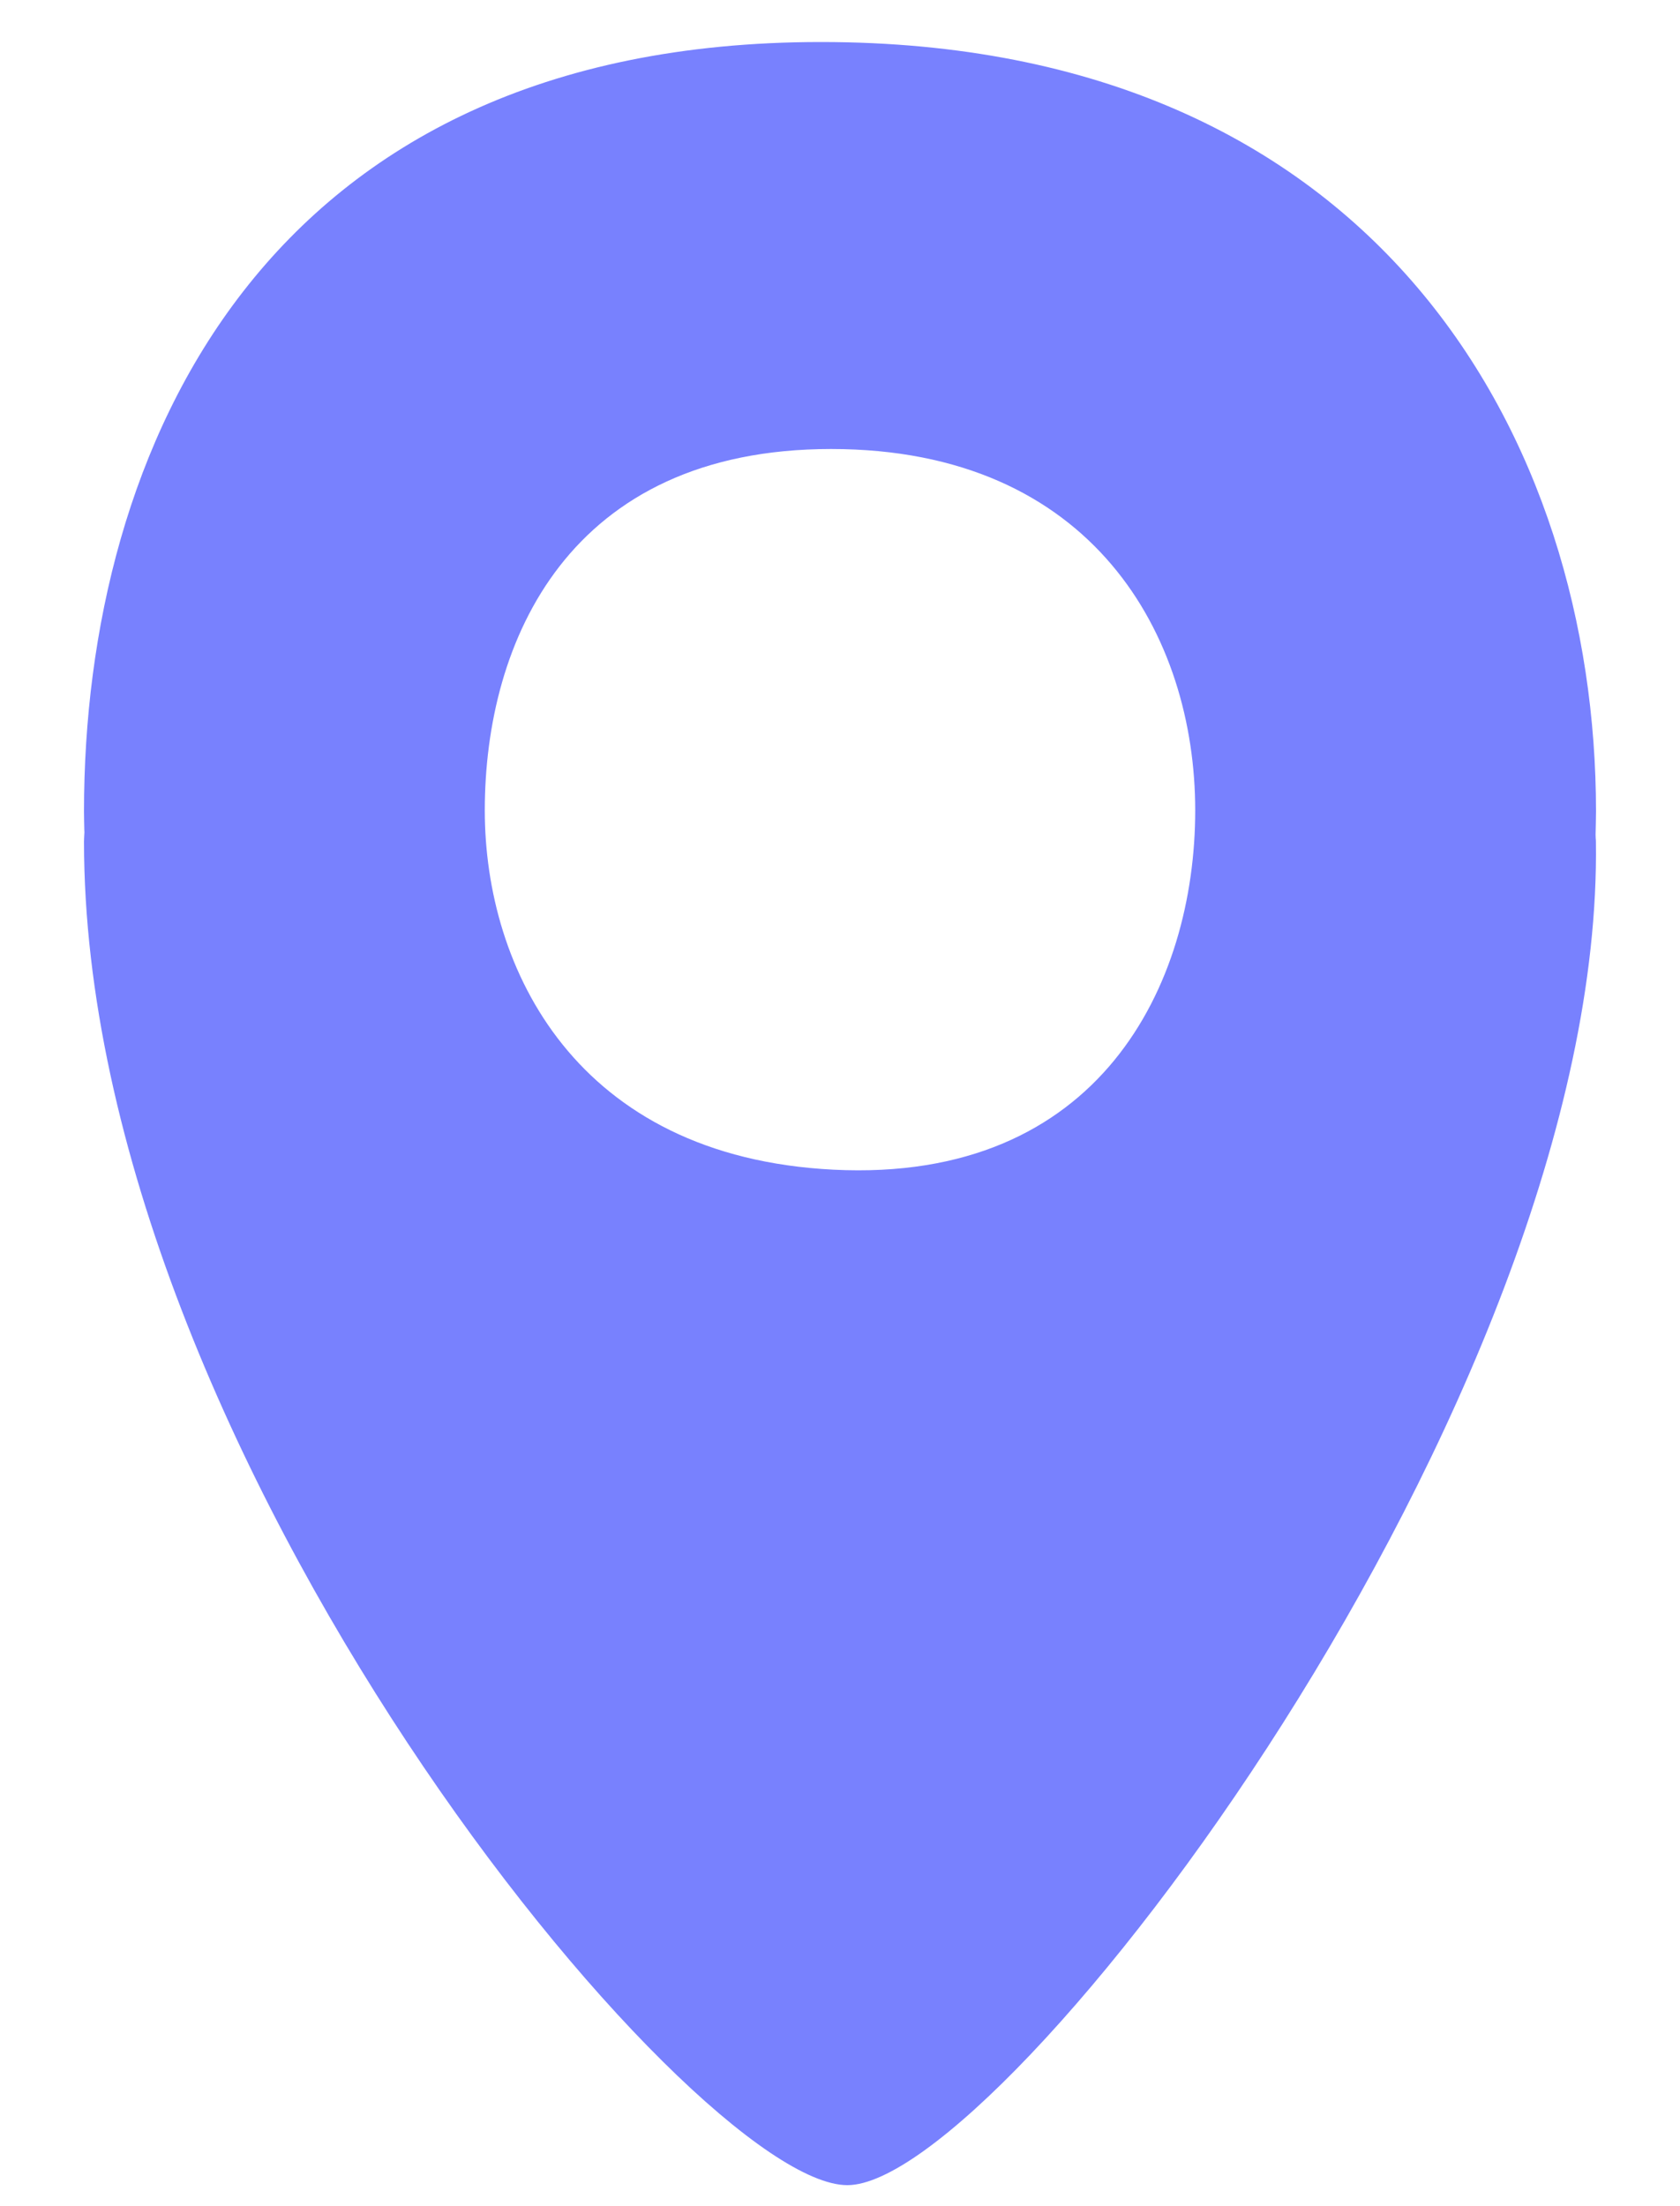 <svg width="16" height="21" viewBox="0 0 16 21" fill="none" xmlns="http://www.w3.org/2000/svg">
<path fill-rule="evenodd" clip-rule="evenodd" d="M7.819 0.4C13.131 0.4 15.2 4.197 15.2 7.723C15.2 7.796 15.197 7.87 15.196 7.943L15.197 7.978C15.198 7.989 15.199 7.999 15.199 8.01C15.277 13.334 9.551 20.8 8.07 20.8C6.59 20.8 0.8 13.833 0.8 8.01C0.8 7.98 0.803 7.951 0.804 7.922L0.803 7.9C0.802 7.841 0.8 7.782 0.8 7.723C0.8 4.287 2.506 0.4 7.819 0.4ZM4.617 7.714C4.617 9.222 5.487 11.011 7.938 11.134C10.475 11.261 11.383 9.371 11.383 7.714C11.383 6.058 10.411 4.274 7.915 4.274C5.419 4.274 4.617 6.1 4.617 7.714Z" fill="#7881FE"/>
</svg>
